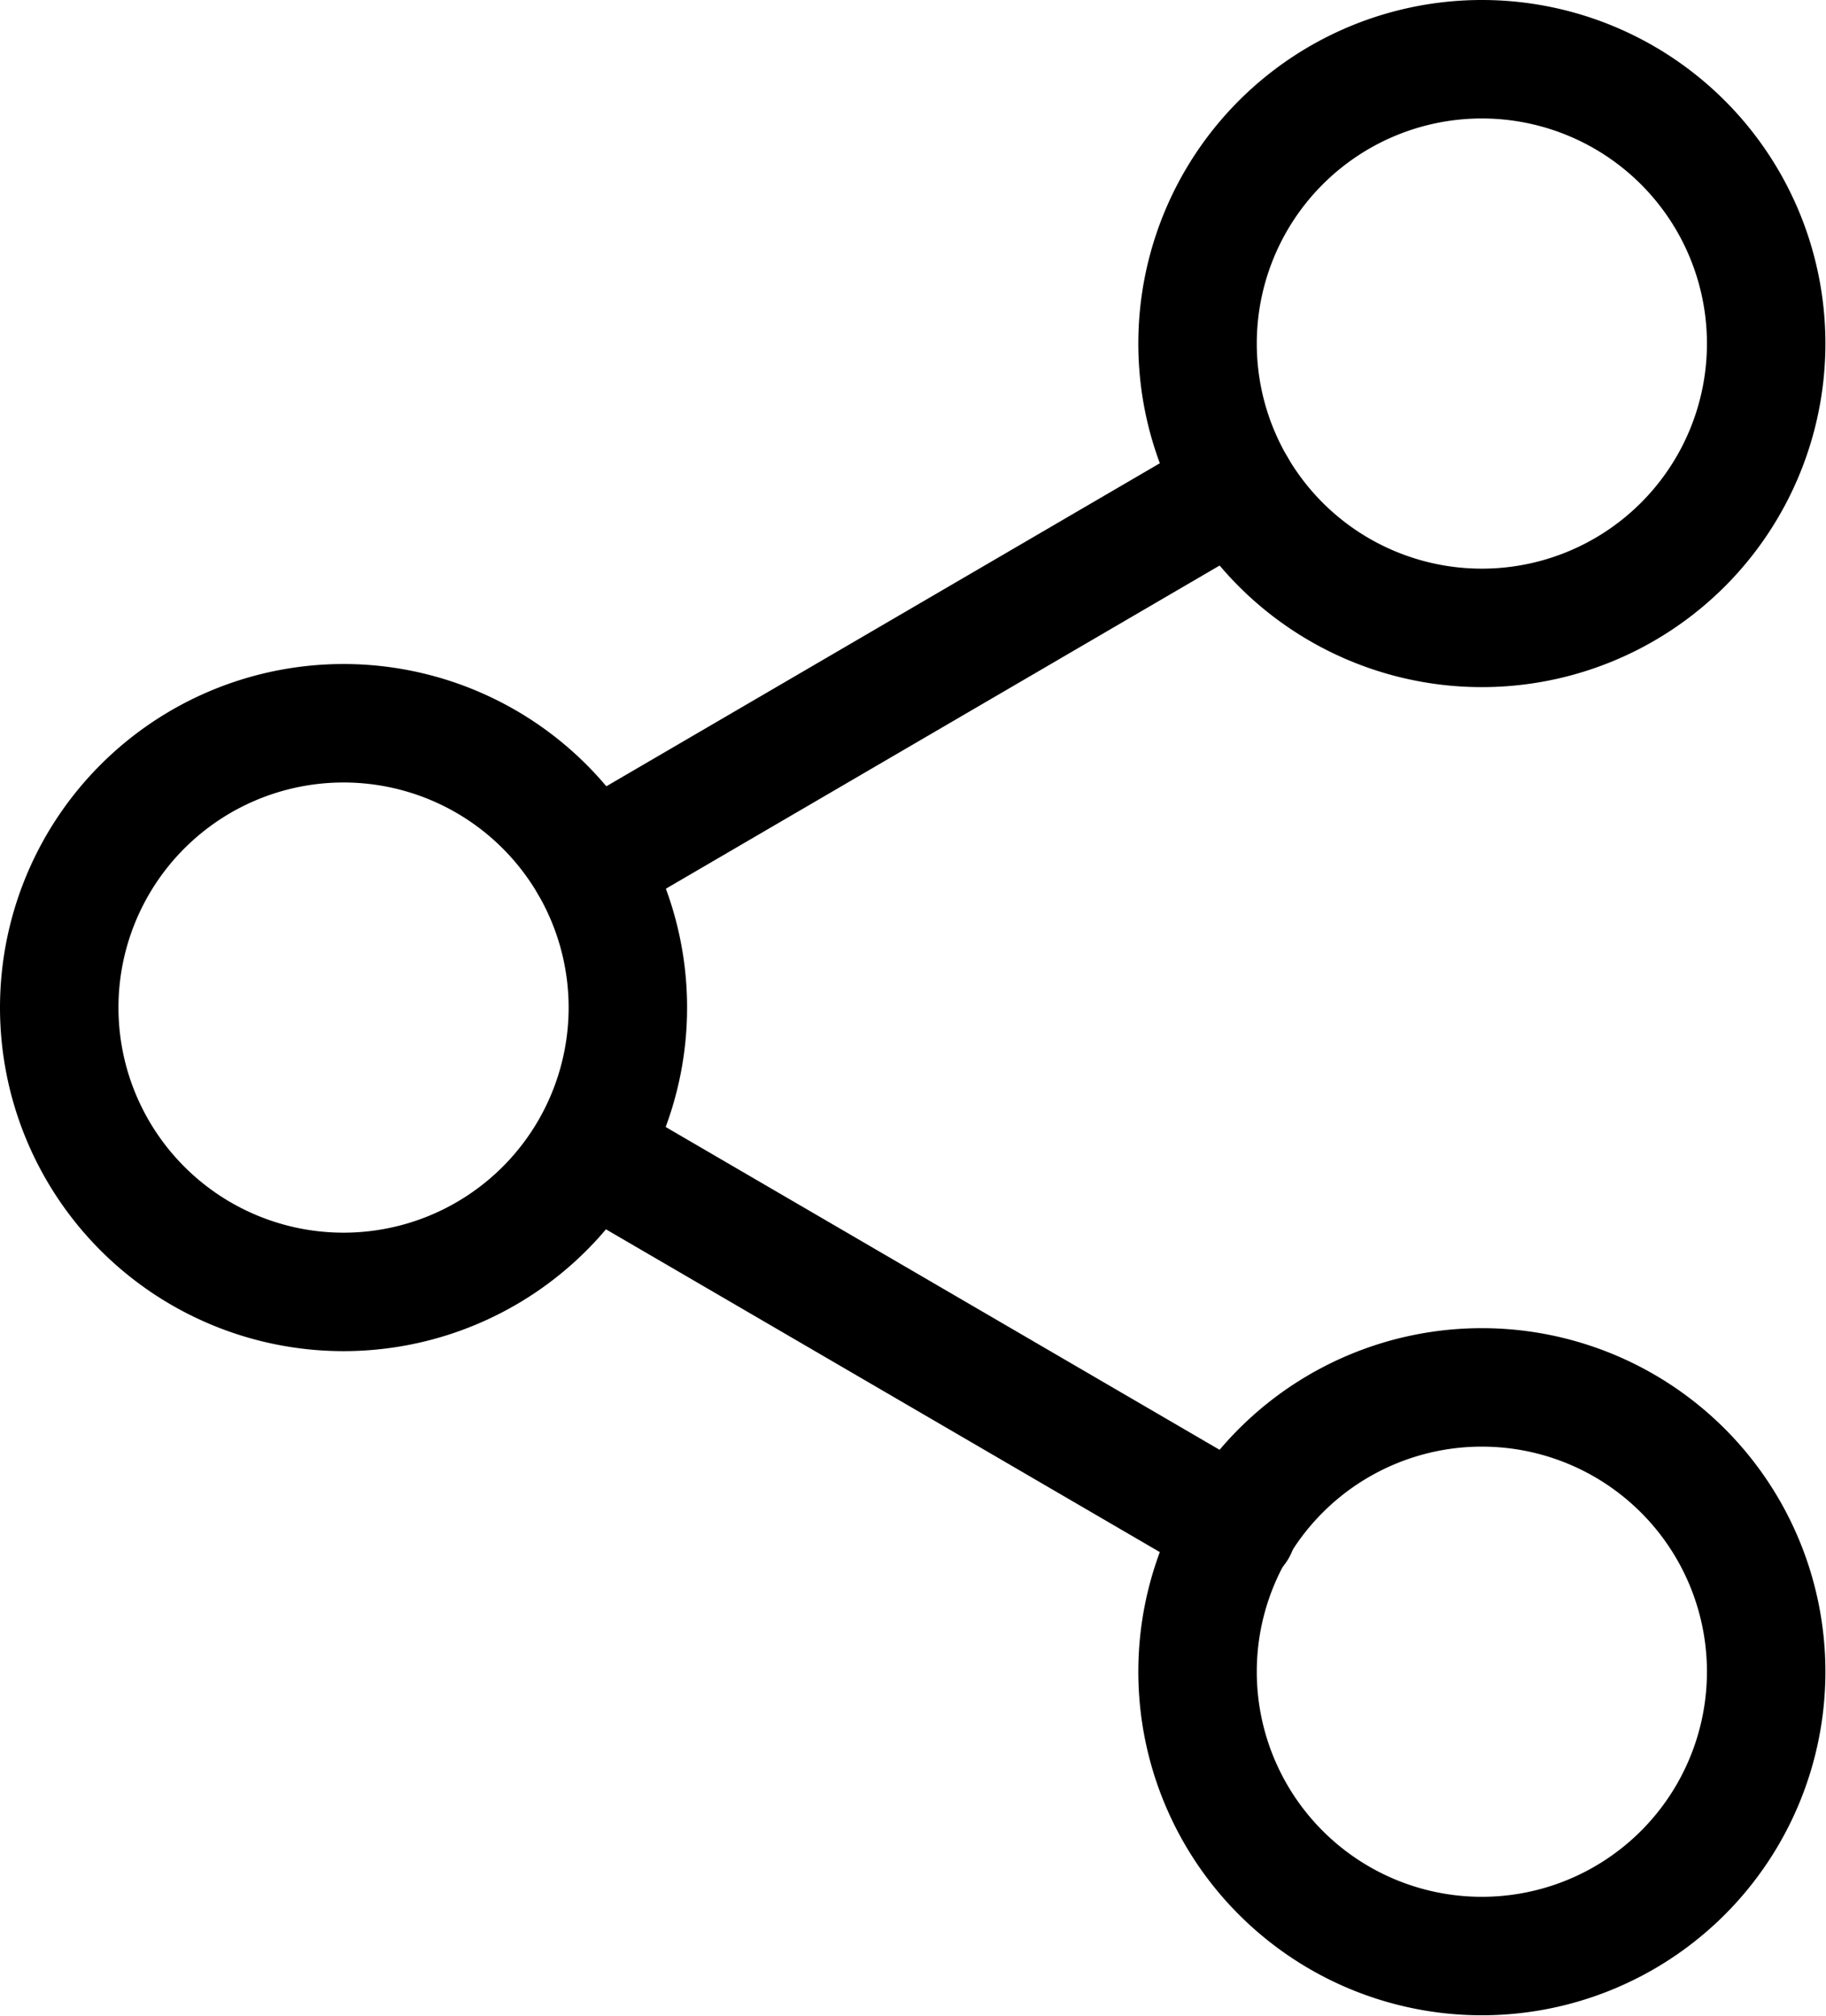 <svg xmlns="http://www.w3.org/2000/svg" width="15.414" height="17.016" viewBox="0 0 15.414 17.016">
  <g id="share" transform="translate(-4 -2.5)">
    <path id="Path_11373" d="M27.3,5.4A2.4,2.4,0,1,1,24.9,3,2.4,2.4,0,0,1,27.3,5.4Z" transform="translate(-8.391)" fill="none" stroke="#000" stroke-linecap="round" stroke-linejoin="round" stroke-width="1"/>
    <path id="Path_11374" d="M9.3,15.9a2.4,2.4,0,1,1-2.4-2.4A2.4,2.4,0,0,1,9.3,15.9Z" transform="translate(0 -4.895)" fill="none" stroke="#000" stroke-linecap="round" stroke-linejoin="round" stroke-width="1"/>
    <path id="Path_11375" d="M27.3,26.4A2.4,2.4,0,1,1,24.9,24,2.4,2.4,0,0,1,27.3,26.4Z" transform="translate(-8.391 -9.789)" fill="none" stroke="#000" stroke-linecap="round" stroke-linejoin="round" stroke-width="1"/>
    <path id="Path_11376" d="M12.885,20.265l5.469,3.187" transform="translate(-3.909 -8.048)" fill="none" stroke="#000" stroke-linecap="round" stroke-linejoin="round" stroke-width="1"/>
    <path id="Path_11377" d="M18.346,9.765l-5.461,3.187" transform="translate(-3.909 -3.153)" fill="none" stroke="#000" stroke-linecap="round" stroke-linejoin="round" stroke-width="1"/>
  </g>
</svg>
